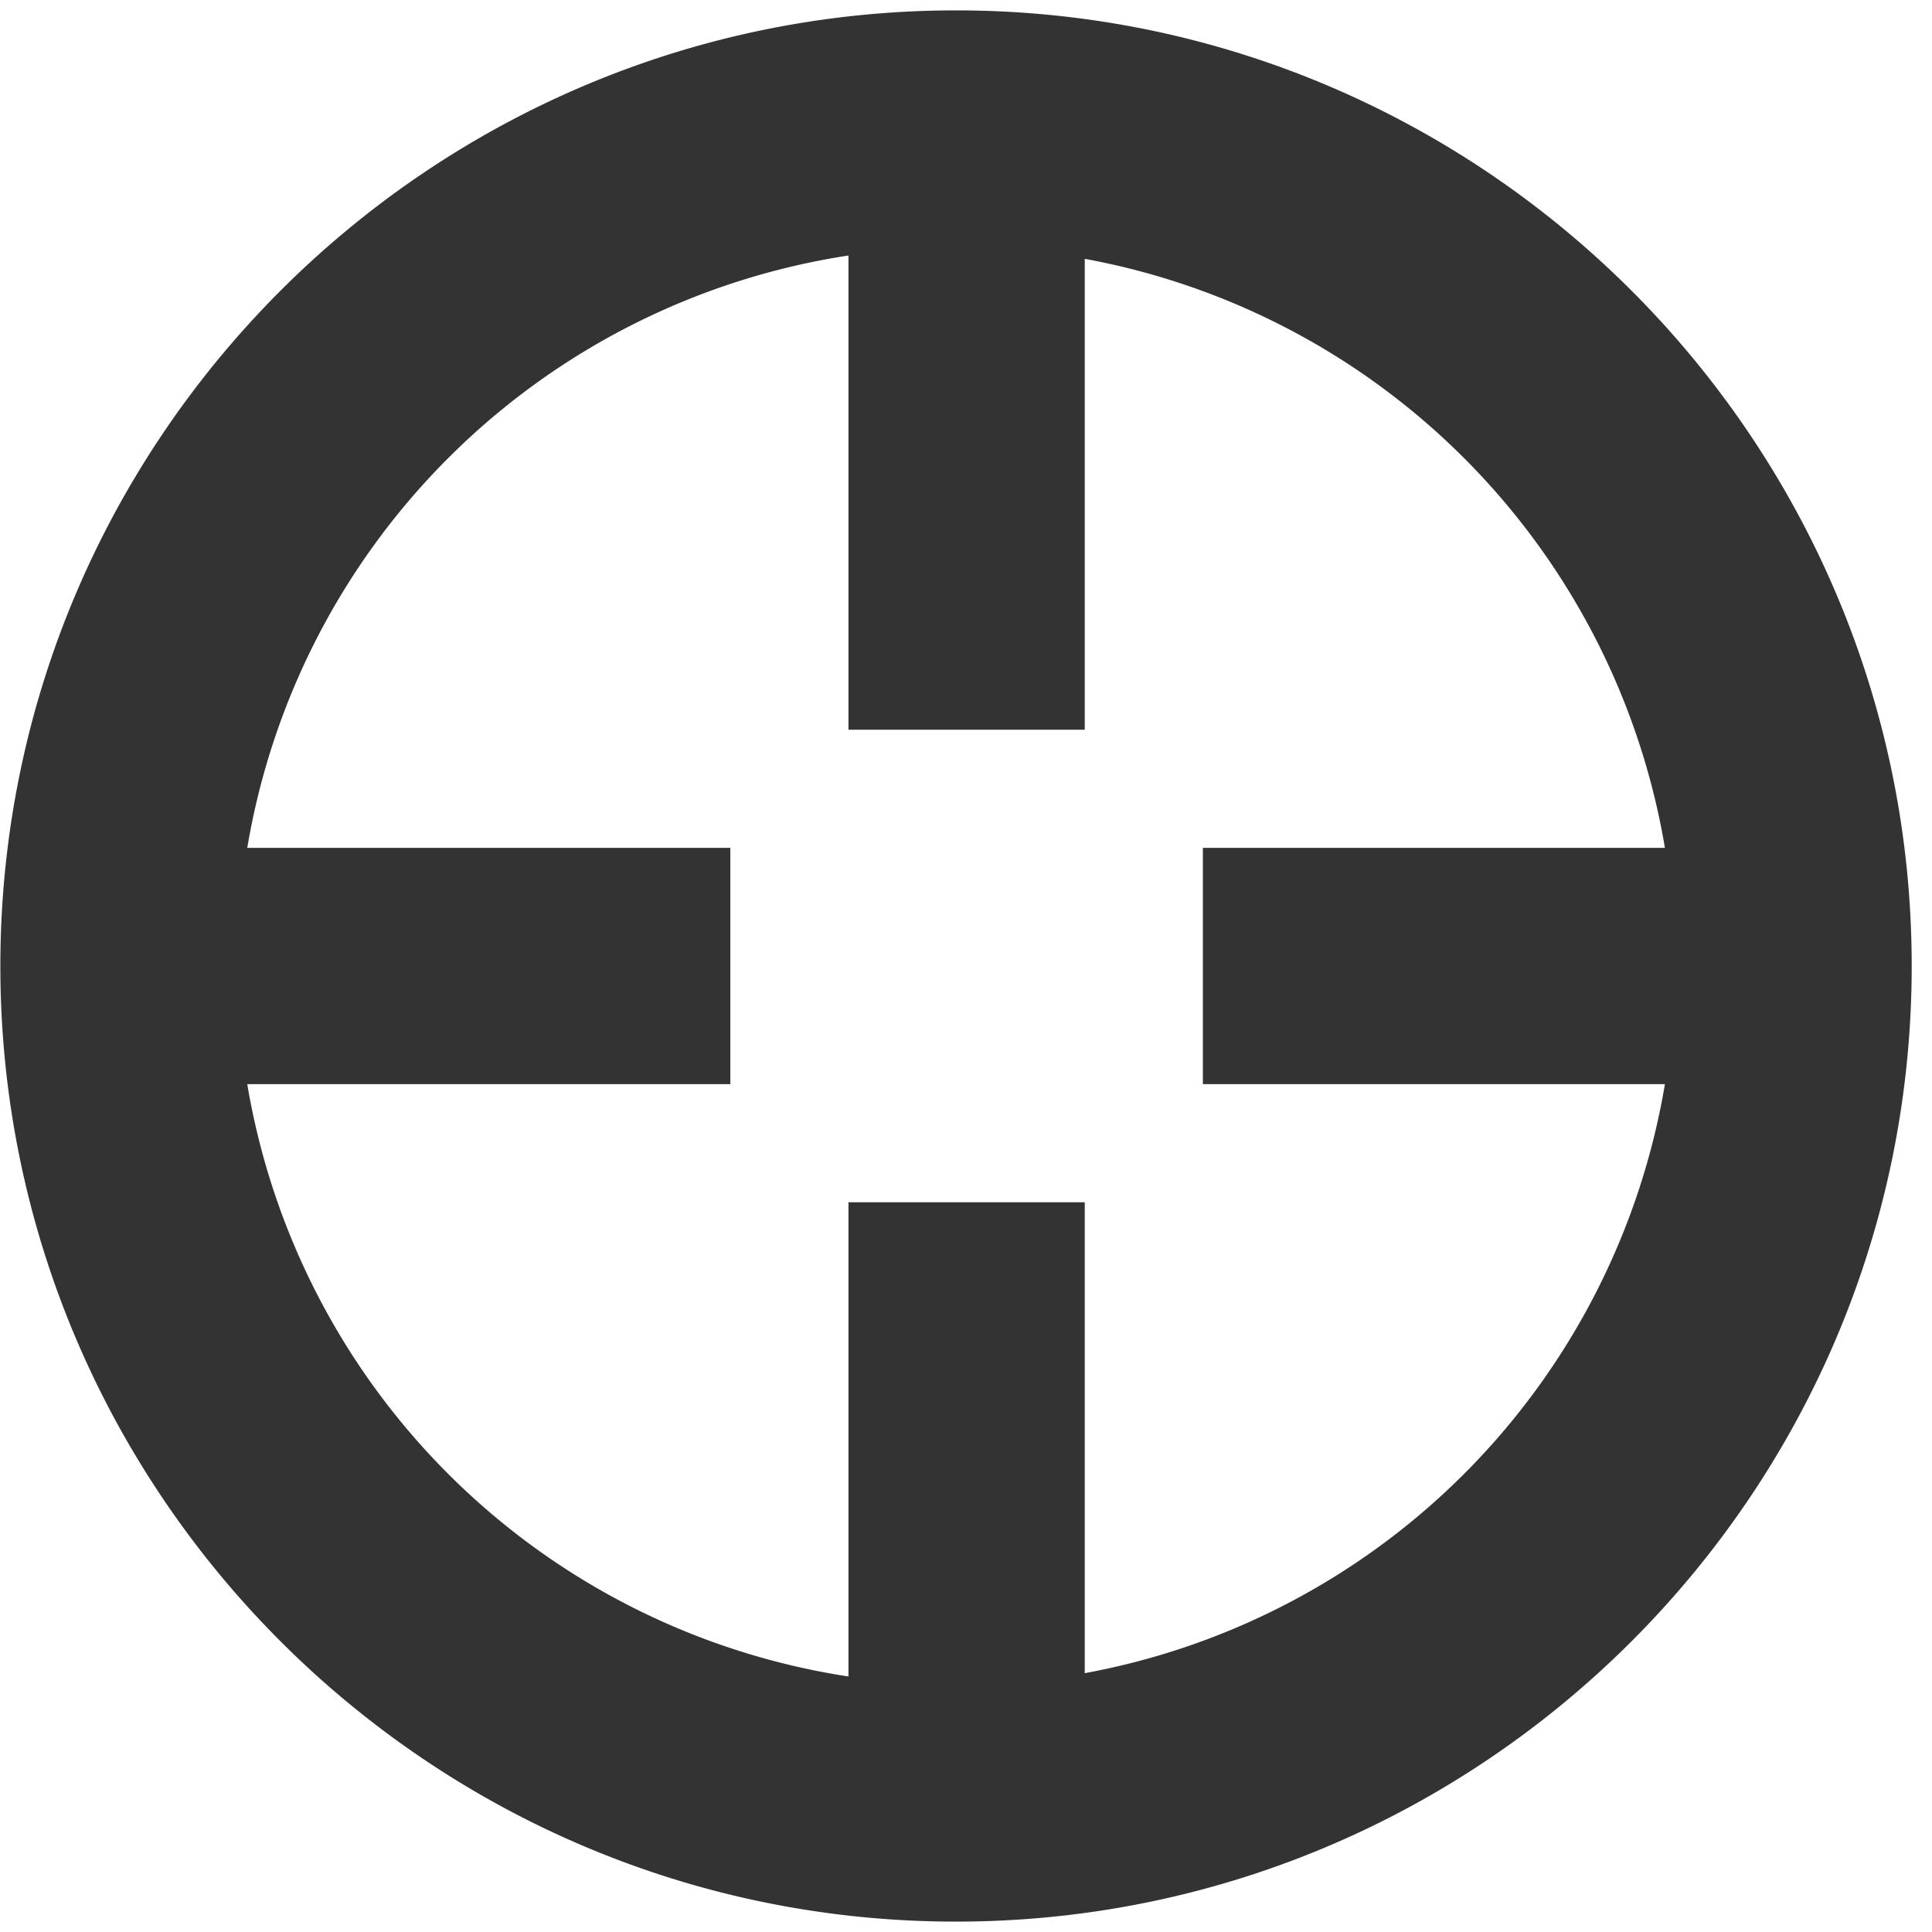 <svg t="1631416966171" class="icon" viewBox="0 0 1035 1024" version="1.1" xmlns="http://www.w3.org/2000/svg" p-id="958" width="200" height="200"><path d="M512.191 0.063C229.864 0.063 0.191 229.735 0.191 512s229.672 511.937 511.937 511.937C794.456 1023.937 1024.128 794.265 1024.128 512S794.456 0.063 512.191 0.063zM581.112 890.842V638.576H454.536v254.038A385.677 385.677 0 0 1 132.463 575.288H391.248V448.712H132.463A385.677 385.677 0 0 1 454.536 131.386V385.424h126.576V133.158A385.867 385.867 0 0 1 891.92 448.712H644.4v126.576h247.519A385.867 385.867 0 0 1 581.112 890.842z" fill="#333" p-id="959"></path></svg>
